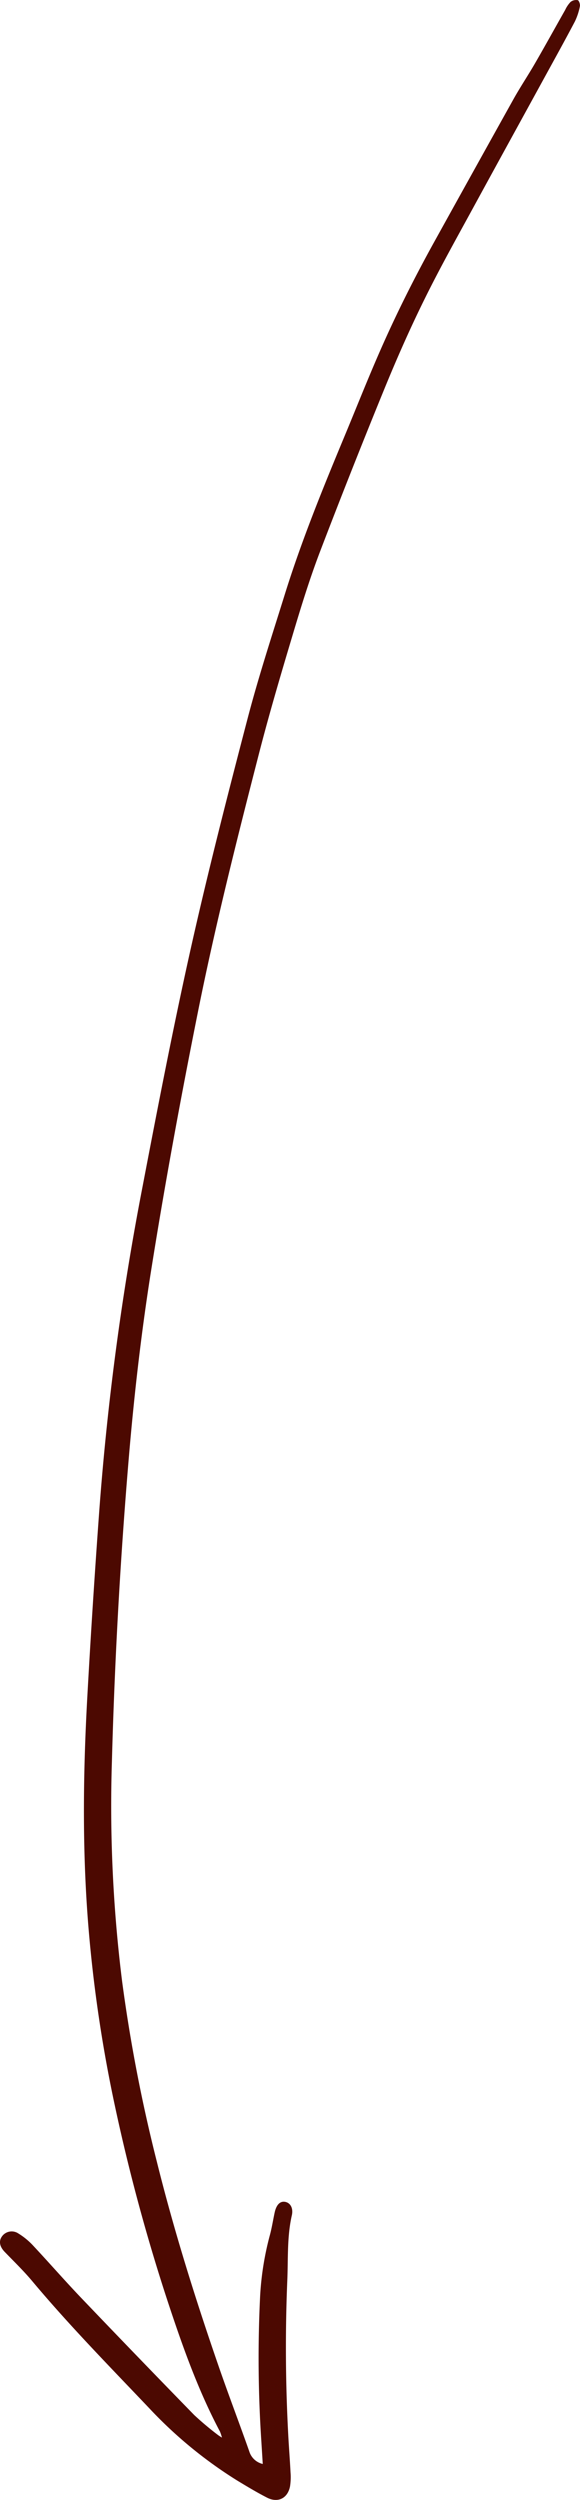 <svg xmlns="http://www.w3.org/2000/svg" viewBox="0 0 171.01 736.86"><defs><style>.cls-1{fill:#4c0901;}</style></defs><g id="Слой_2" data-name="Слой 2"><g id="Layer_1" data-name="Layer 1"><path class="cls-1" d="M77.47,726.23c-.14-2.39-.27-4.37-.39-6.35a372,372,0,0,1-.37-43.41,87.44,87.44,0,0,1,2.87-17.73c.58-2.16.92-4.38,1.39-6.57.5-2.35,1.62-3.49,3.14-3.19s2.42,1.87,1.93,4c-1.43,6.3-1.06,12.74-1.33,19.12q-.94,22.78.28,45.58c.19,3.67.49,7.34.67,11a17.75,17.75,0,0,1-.13,4.06c-.65,3.59-3.57,5.08-6.82,3.4-3-1.54-5.87-3.27-8.73-5a128.63,128.63,0,0,1-26.06-21.43c-11.68-12.29-23.56-24.4-34.45-37.41-2.51-3-5.34-5.73-8.06-8.55-1.55-1.59-1.86-3.26-.75-4.7a3.52,3.52,0,0,1,4.75-.76,20.64,20.64,0,0,1,4.09,3.29c4.82,5.14,9.44,10.45,14.29,15.54q16.65,17.43,33.49,34.7a89.65,89.65,0,0,0,7,5.88,12.91,12.91,0,0,0,1.16.75,13.8,13.8,0,0,0-.58-1.76c-6.39-12.06-10.95-24.87-15.22-37.78A560.59,560.59,0,0,1,33.9,620.8a414,414,0,0,1-7.54-49.54c-2.17-23.8-1.93-47.62-.6-71.44q1.5-27,3.46-53.88A821.06,821.06,0,0,1,42,349.9c4.51-23.56,9.06-47.13,14.29-70.53,5.07-22.62,10.83-45.08,16.69-67.51,3.19-12.21,7.11-24.23,10.87-36.28,5-16.13,11.39-31.76,17.87-47.34,3.44-8.27,6.73-16.6,10.33-24.8,4.78-10.91,10.13-21.56,15.9-32q11.74-21.2,23.53-42.36c2-3.56,4.27-6.95,6.31-10.49,3-5.19,5.89-10.44,8.85-15.66A8.71,8.71,0,0,1,168.22.58a2.68,2.68,0,0,1,2.13-.53c.35.08.76,1.24.63,1.8a18.1,18.1,0,0,1-1.49,4.51c-2.87,5.45-5.85,10.83-8.81,16.23-6.84,12.49-13.72,25-20.52,37.46-5.08,9.34-10.31,18.62-15,28.15-4.28,8.66-8.19,17.53-11.85,26.48q-9.81,24-19.06,48.19c-3.09,8.14-5.64,16.49-8.13,24.84-3.44,11.49-6.83,23-9.81,34.6-6.47,25.16-12.82,50.36-17.93,75.85-5.15,25.72-9.9,51.52-14,77.44-2.8,17.87-4.85,35.82-6.38,53.84q-3.78,44.73-5,89.6A416.54,416.54,0,0,0,36,583.94a466.82,466.82,0,0,0,10.25,53.21c5.08,20.43,11.38,40.49,18.25,60.38,2.9,8.38,6.07,16.68,9,25A5.43,5.43,0,0,0,77.47,726.23Z"/></g></g></svg>